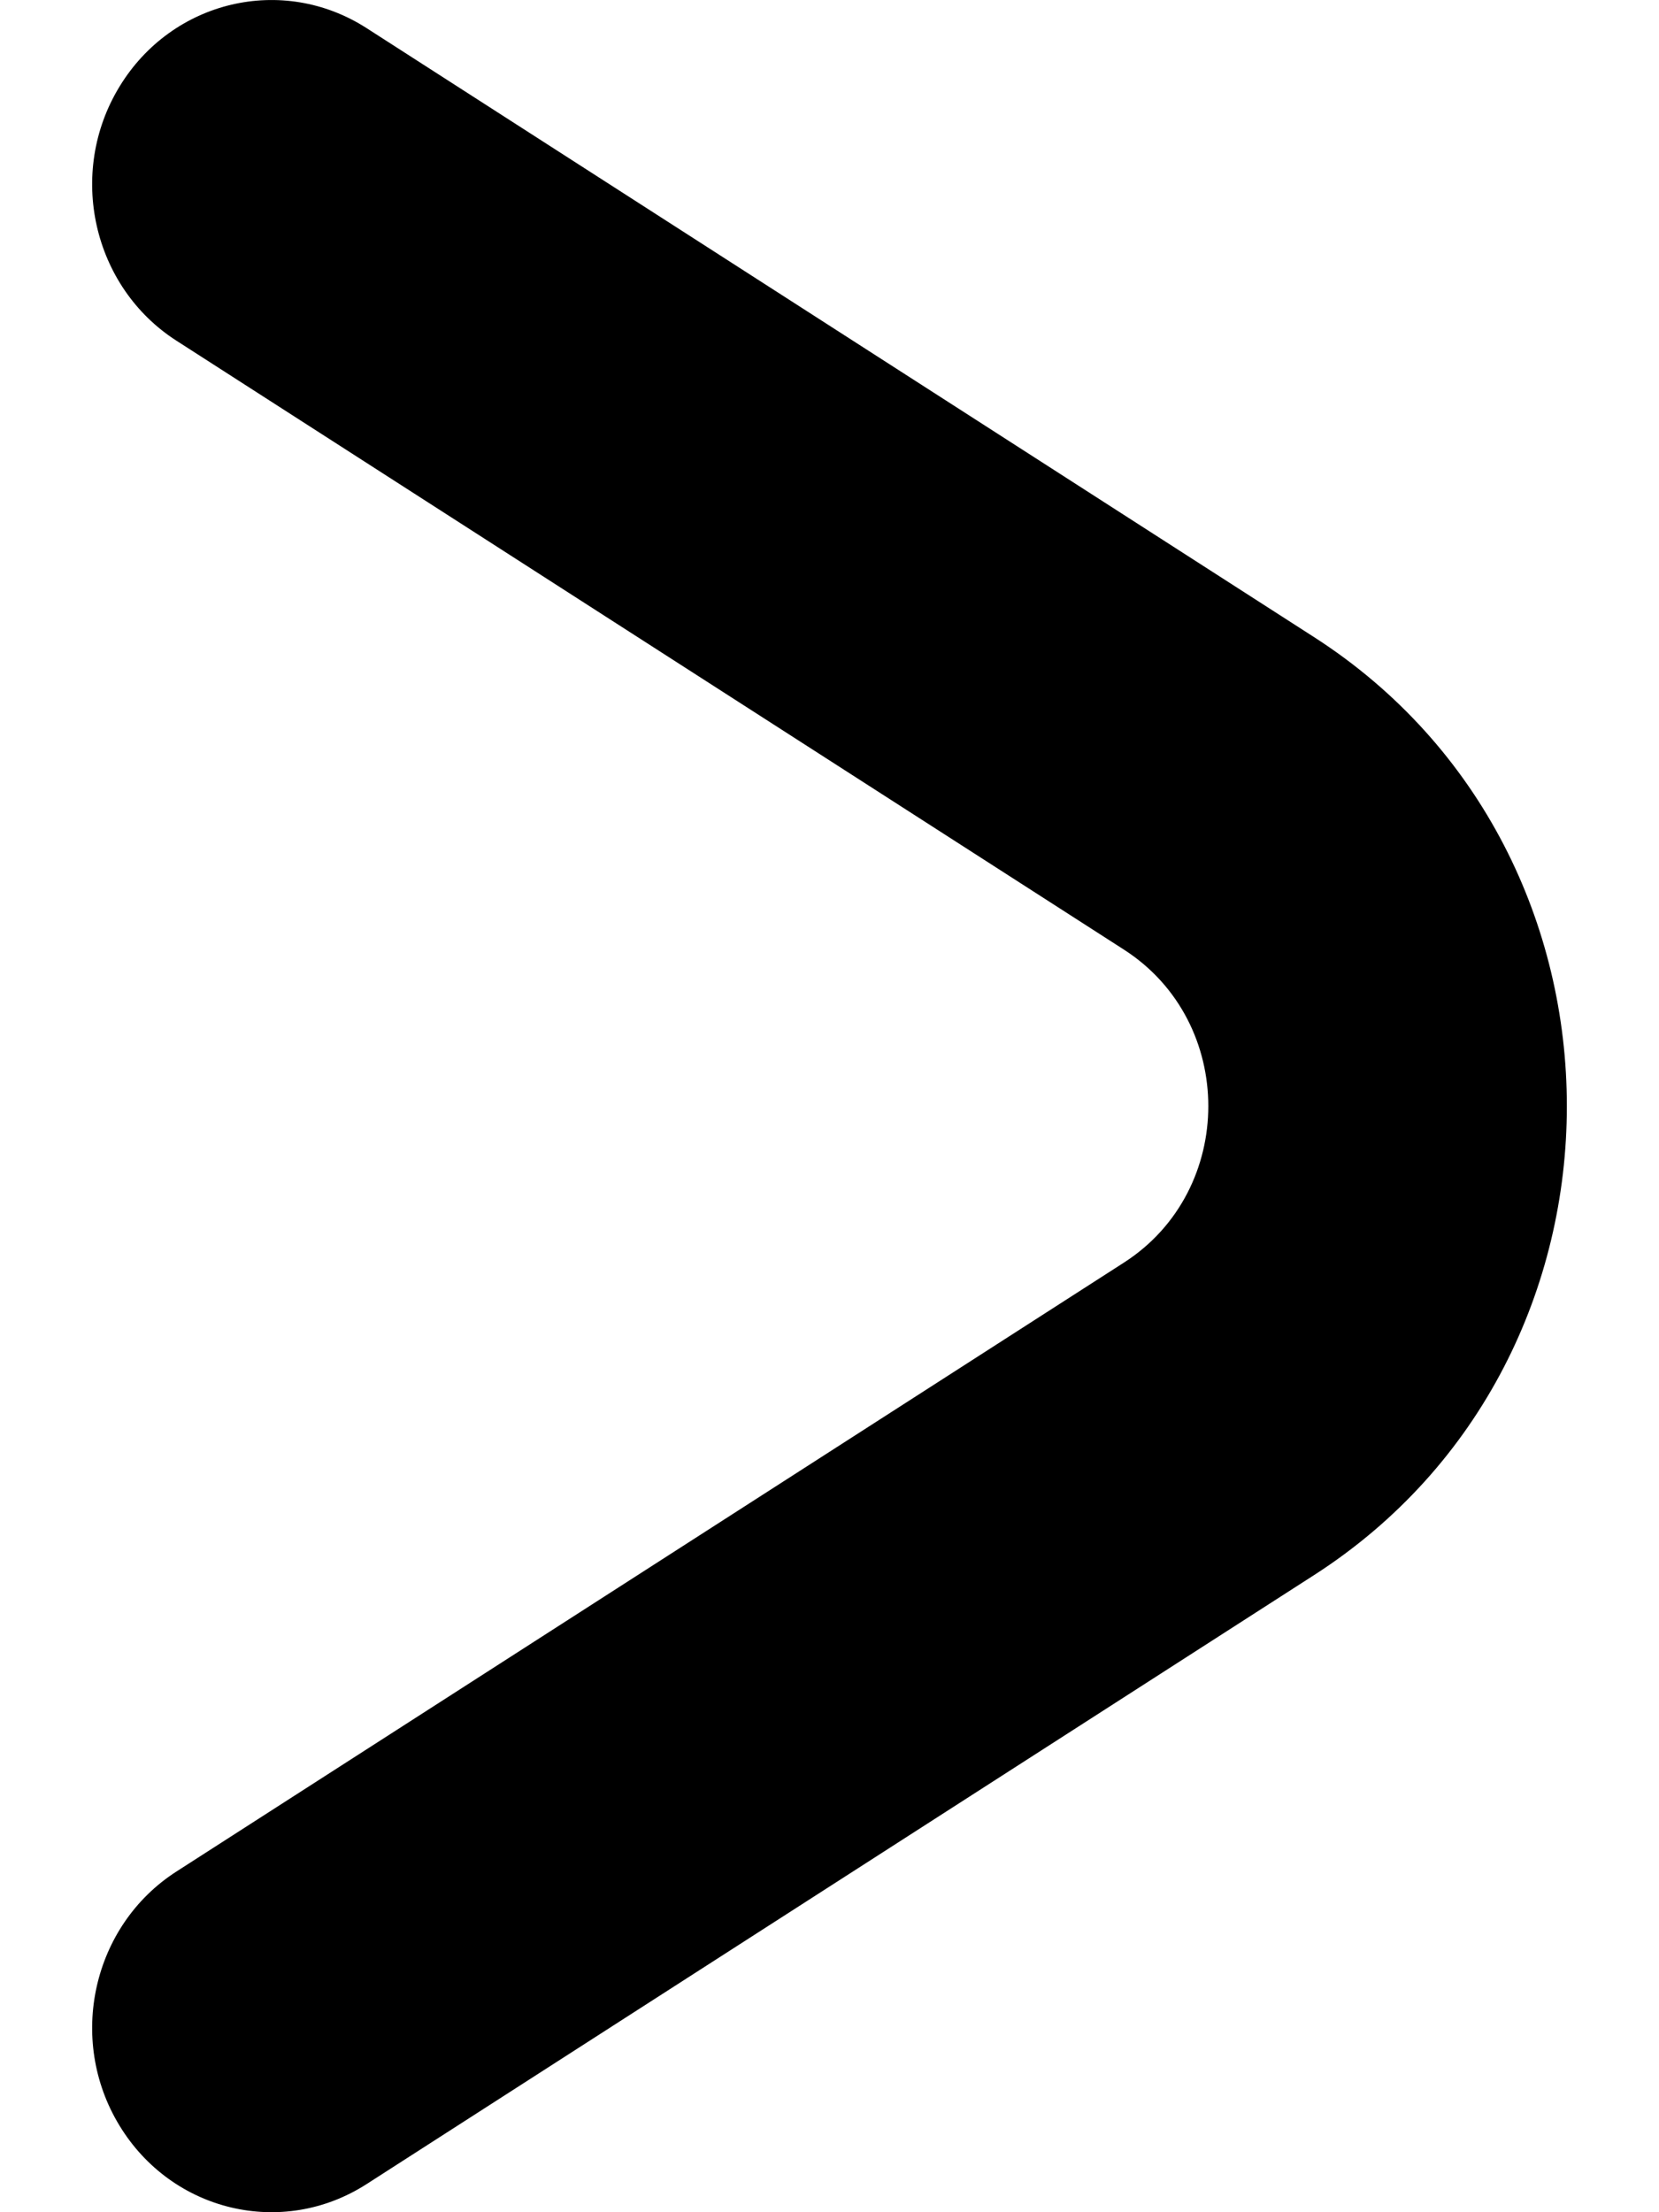 <svg width="12" height="16" viewBox="0 0 12 16" fill="none" xmlns="http://www.w3.org/2000/svg">
<path fill-rule="evenodd" clip-rule="evenodd" d="M0.864 0.627C1.244 0.002 2.043 -0.187 2.651 0.203L9.505 4.608C11.943 6.175 11.943 9.825 9.505 11.392L2.651 15.797C2.043 16.187 1.244 15.998 0.864 15.373C0.484 14.749 0.669 13.926 1.276 13.536L8.131 9.131C8.943 8.608 8.943 7.392 8.131 6.869L1.276 2.464C0.669 2.074 0.484 1.251 0.864 0.627Z" fill="black"/>
</svg>
